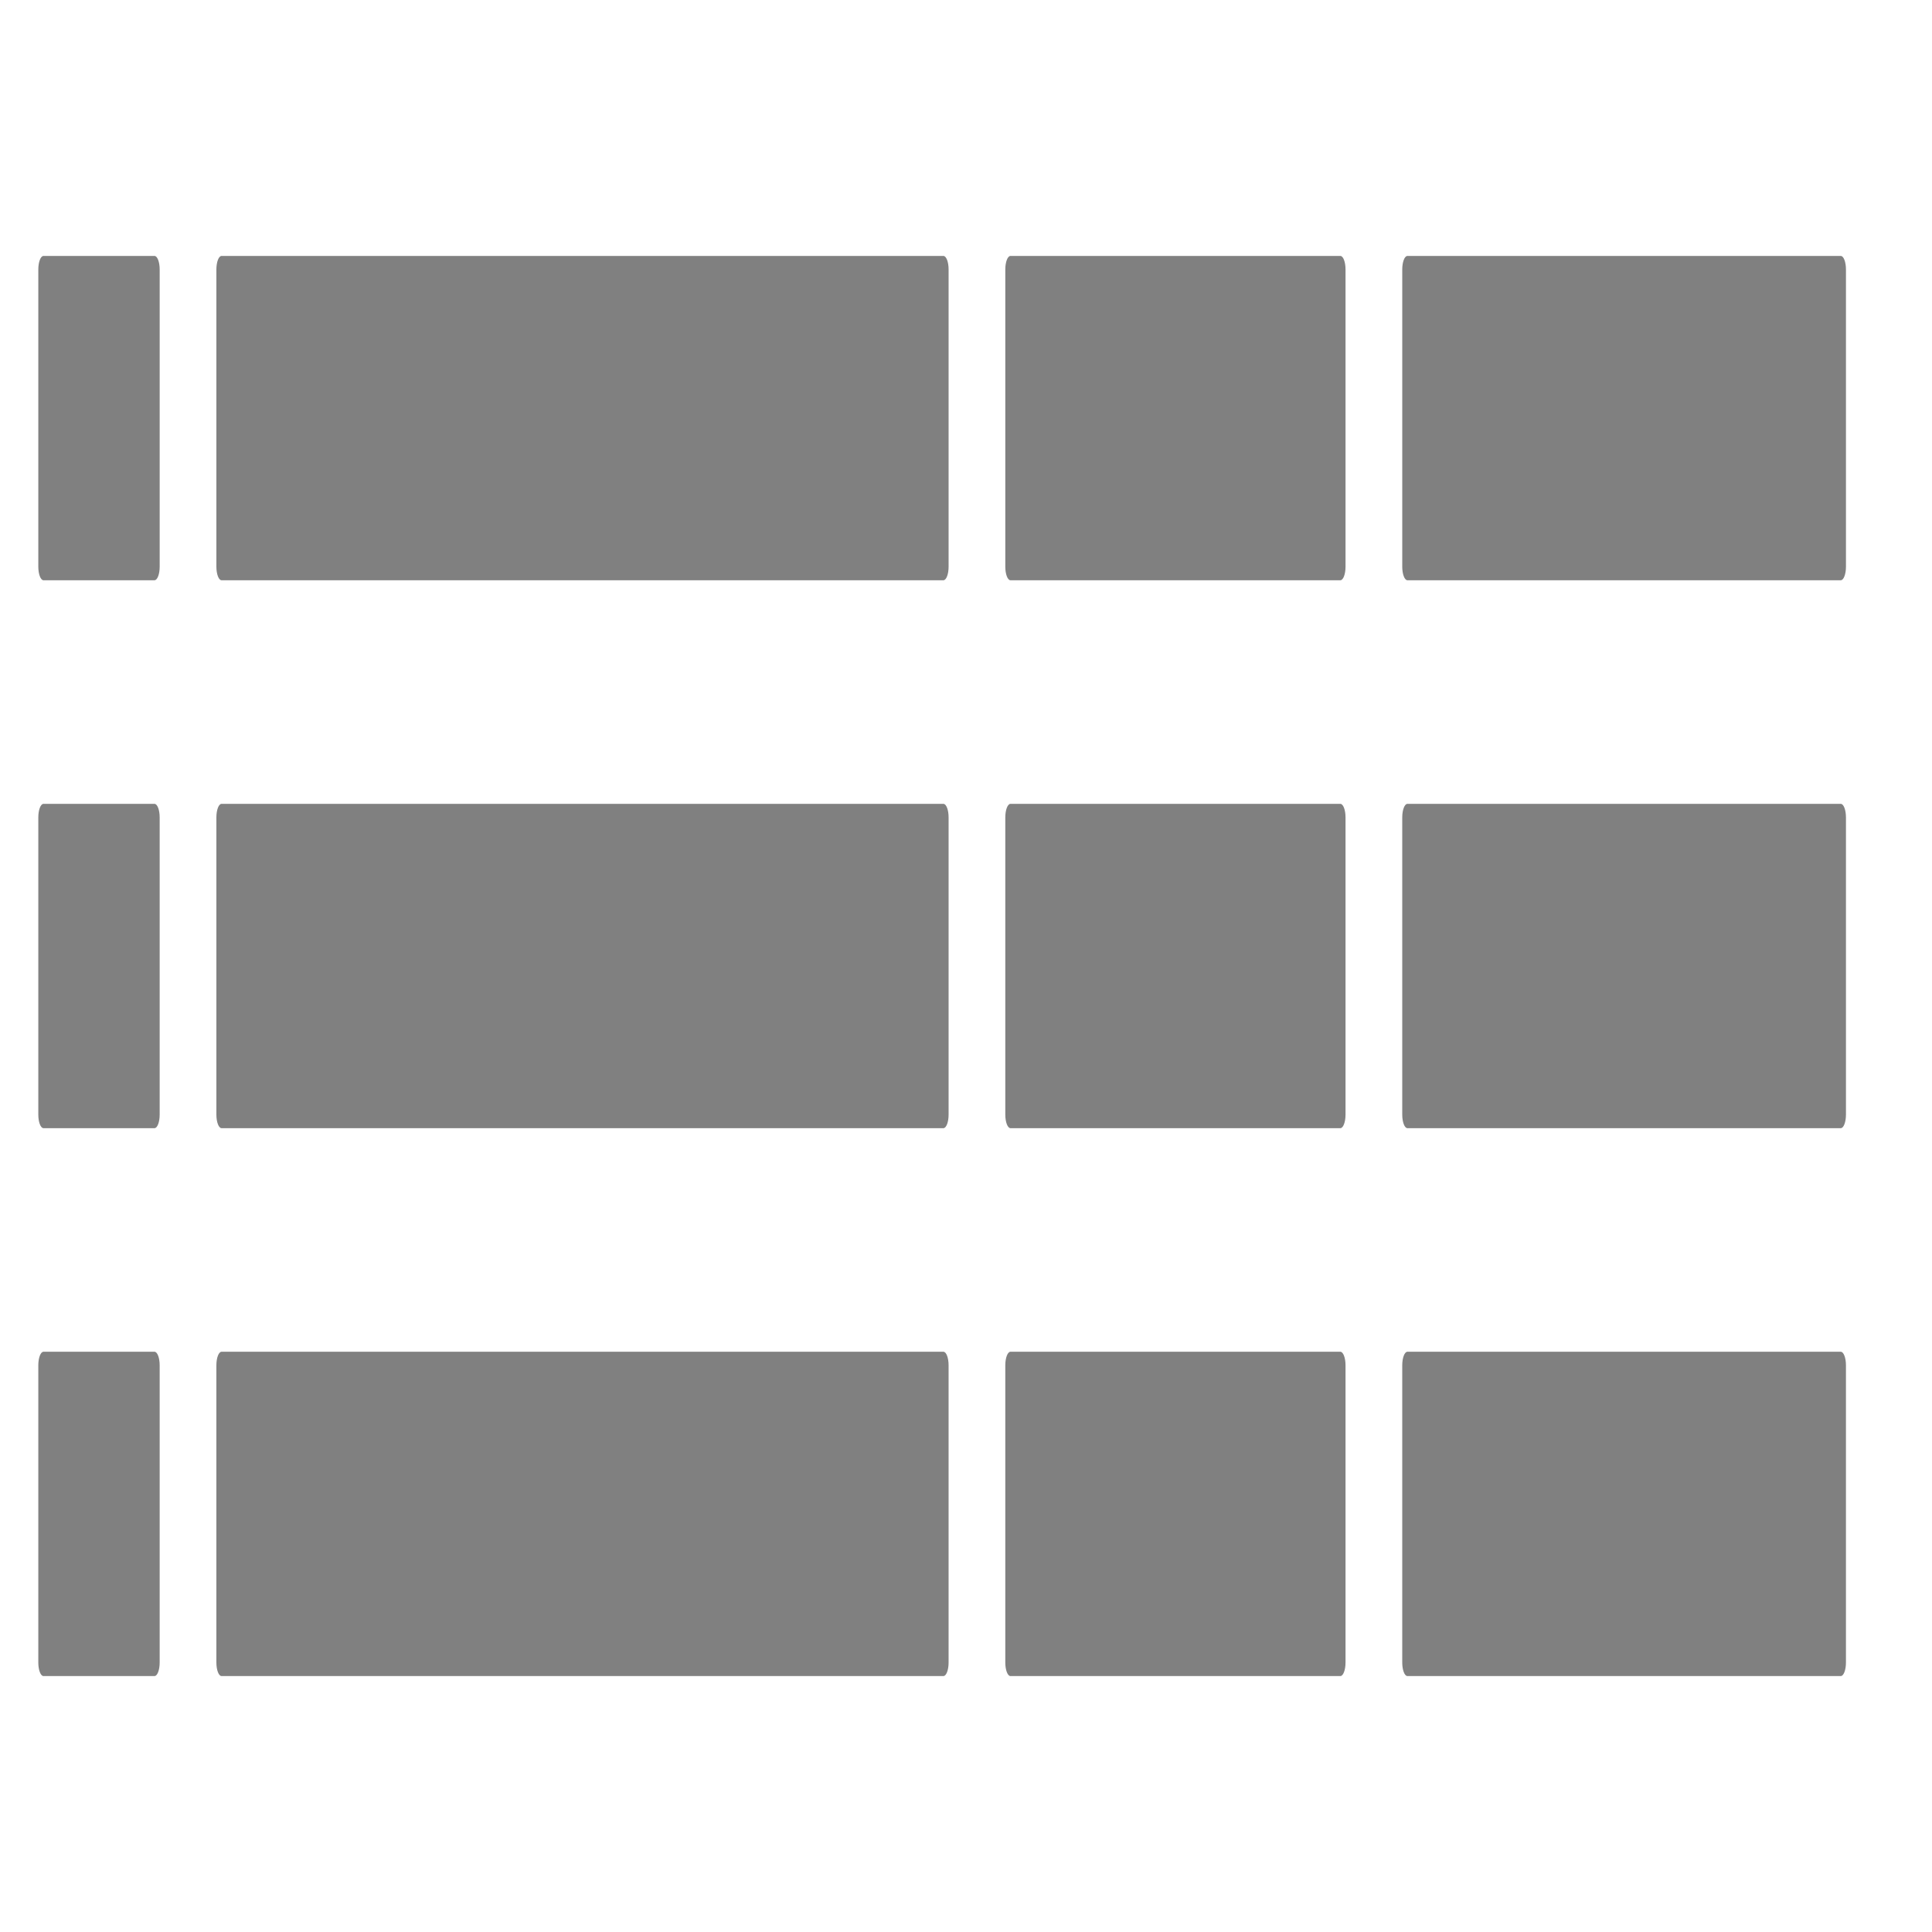 <svg id="svg2" xmlns:rdf="http://www.w3.org/1999/02/22-rdf-syntax-ns#" xmlns="http://www.w3.org/2000/svg" height="1e3" width="1e3" version="1.1" xmlns:cc="http://creativecommons.org/ns#" xmlns:dc="http://purl.org/dc/elements/1.1/" viewBox="0 0 1000 1000">
 <path id="rect17160-2" d="m22.517 699.66c-1.491 0-2.691 3.131-2.691 7.021v153.83c0 3.889 1.2 7.021 2.691 7.021h57.438c1.491 0 2.691-3.131 2.691-7.021v-153.83c0-3.889-1.2-7.021-2.691-7.021h-57.438zm92.172 0c-1.491 0-2.691 3.131-2.691 7.021v153.83c0 3.889 1.2 7.021 2.691 7.021h373.61c1.491 0 2.691-3.131 2.691-7.021v-153.83c0-3.889-1.2-7.021-2.691-7.021h-373.61zm408.34 0c-1.491 0-2.691 3.131-2.691 7.021v153.83c0 3.889 1.2 7.021 2.691 7.021h170.72c1.491 0 2.691-3.131 2.691-7.021v-153.83c0-3.889-1.2-7.021-2.691-7.021h-170.72zm205.46 0c-1.491 0-2.691 3.131-2.691 7.021v153.83c0 3.889 1.2 7.021 2.691 7.021h224.28c1.491 0 2.691-3.131 2.691-7.021v-153.83c0-3.889-1.2-7.021-2.691-7.021h-224.28zm-705.97-283.59c-1.491 0-2.691 3.131-2.691 7.021v153.83c0 3.889 1.2 7.021 2.691 7.021h57.438c1.491 0 2.691-3.131 2.691-7.021v-153.83c0-3.889-1.2-7.021-2.691-7.021h-57.438zm92.172 0c-1.491 0-2.691 3.131-2.691 7.021v153.83c0 3.889 1.2 7.021 2.691 7.021h373.61c1.491 0 2.691-3.131 2.691-7.021v-153.83c0-3.889-1.2-7.021-2.691-7.021h-373.61zm408.34 0c-1.491 0-2.691 3.131-2.691 7.021v153.83c0 3.889 1.2 7.021 2.691 7.021h170.72c1.491 0 2.691-3.131 2.691-7.021v-153.83c0-3.889-1.2-7.021-2.691-7.021h-170.72zm205.46 0c-1.491 0-2.691 3.131-2.691 7.021v153.83c0 3.889 1.2 7.021 2.691 7.021h224.28c1.491 0 2.691-3.131 2.691-7.021v-153.83c0-3.889-1.2-7.021-2.691-7.021h-224.28zm-705.97-283.6c-1.491 0-2.691 3.131-2.691 7.021v153.83c0 3.889 1.2 7.021 2.691 7.021h57.438c1.491 0 2.691-3.131 2.691-7.021v-153.83c0-3.889-1.2-7.021-2.691-7.021h-57.438zm92.172 0c-1.491 0-2.691 3.131-2.691 7.021v153.83c0 3.889 1.2 7.021 2.691 7.021h373.61c1.491 0 2.691-3.131 2.691-7.021v-153.83c0-3.889-1.2-7.021-2.691-7.021h-373.61zm408.34 0c-1.491 0-2.691 3.131-2.691 7.021v153.83c0 3.889 1.2 7.021 2.691 7.021h170.72c1.491 0 2.691-3.131 2.691-7.021v-153.83c0-3.889-1.2-7.021-2.691-7.021h-170.72zm205.46 0c-1.491 0-2.691 3.131-2.691 7.021v153.83c0 3.889 1.2 7.021 2.691 7.021h224.28c1.491 0 2.691-3.131 2.691-7.021v-153.83c0-3.889-1.2-7.021-2.691-7.021h-224.28z" fill="#808080"/>
</svg>
